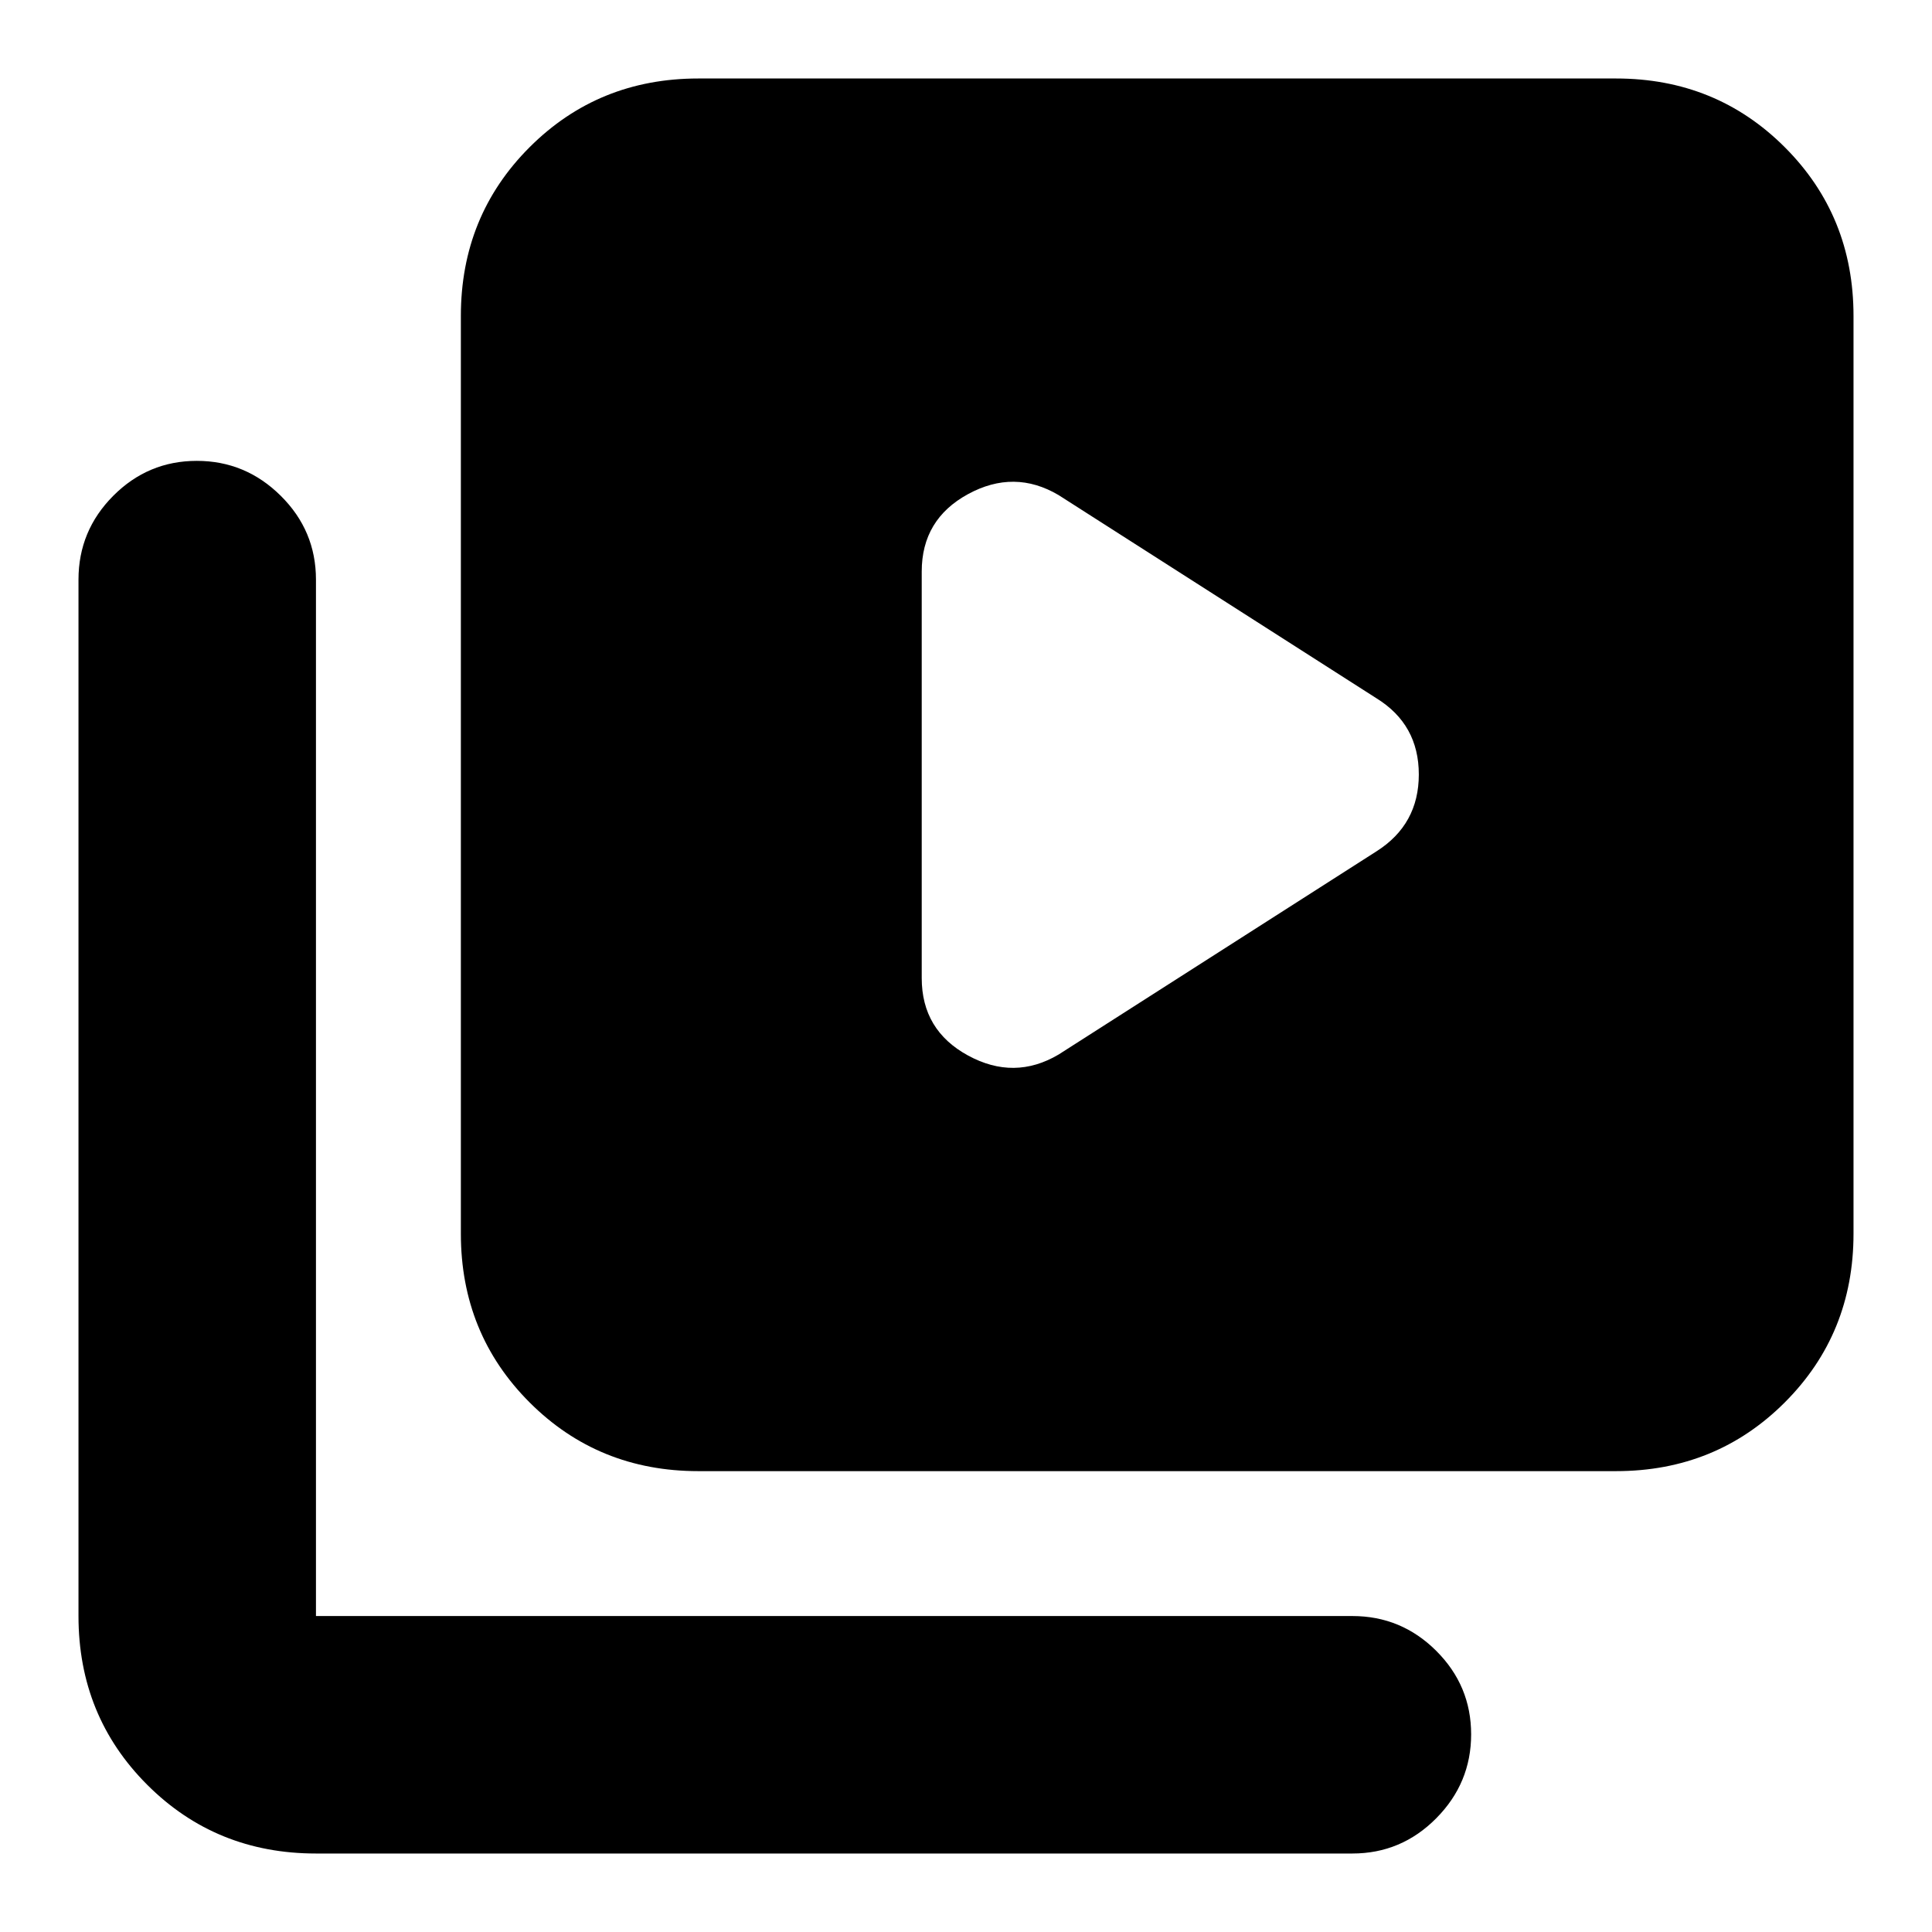 <svg xmlns="http://www.w3.org/2000/svg" height="20" viewBox="0 -960 960 960" width="20"><path d="M684-537q21-13.34 21-38.17Q705-600 684-613L526-714q-22-13-45-.47T458-676v202q0 25.94 23 38.47 23 12.53 45-.47l158-101ZM347-229q-49.7 0-83.85-34.15Q229-297.3 229-347v-456q0-49.7 34.15-83.85Q297.3-921 347-921h456q49.7 0 83.85 34.15Q921-852.7 921-803v456q0 49.7-34.15 83.85Q852.7-229 803-229H347ZM157-39q-49.7 0-83.85-34.15Q39-107.3 39-157v-515q0-24.3 17.29-41.65Q73.58-731 97.79-731t41.71 17.35Q157-696.3 157-672v515h515q24.3 0 41.65 17.29Q731-122.42 731-98.21T713.65-56.5Q696.3-39 672-39H157Z"/></svg>